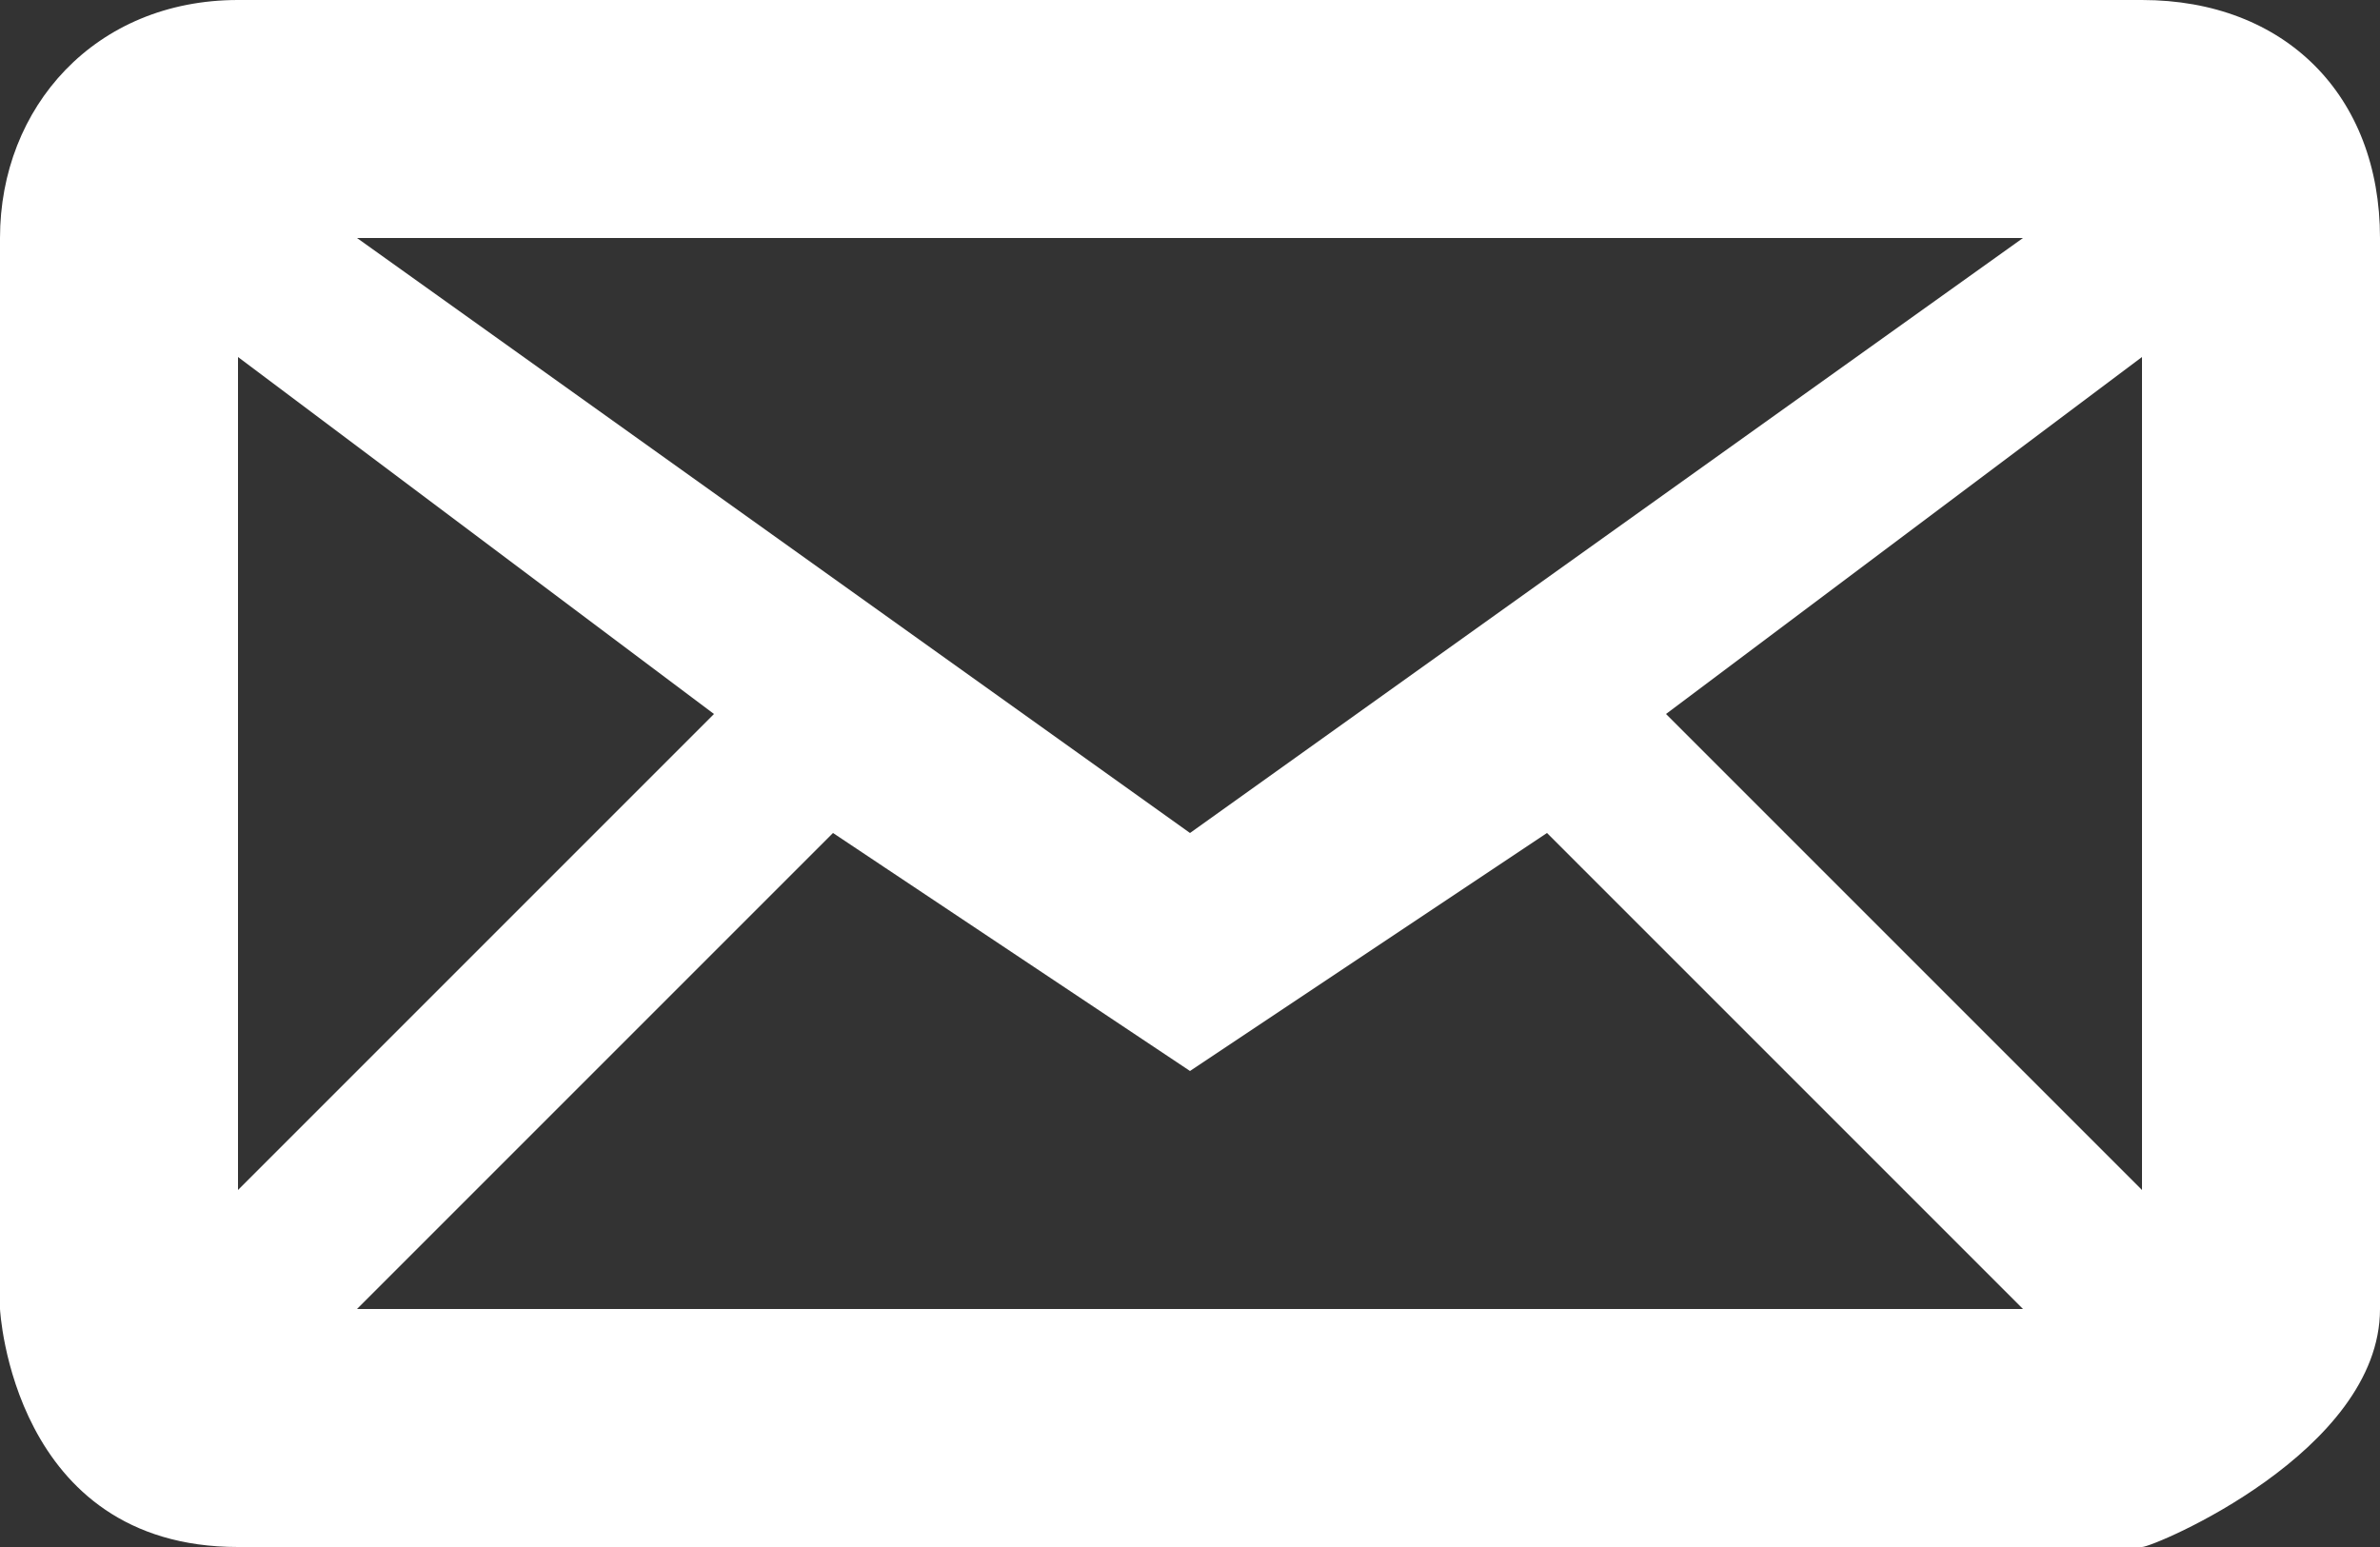 <?xml version="1.0" encoding="utf-8"?>
<!-- Generator: Adobe Illustrator 18.1.0, SVG Export Plug-In . SVG Version: 6.00 Build 0)  -->
<svg version="1.1" id="Слой_1" xmlns="http://www.w3.org/2000/svg" xmlns:xlink="http://www.w3.org/1999/xlink" x="0px" y="0px"
	 viewBox="0 0 20 13" enable-background="new 0 0 20 13" xml:space="preserve">
<rect x="0" y="0" width="20" height="13" fill="#333333" stroke="none"/>
<path fill-rule="evenodd" clip-rule="evenodd" fill="#FFFFFF" d="M0,11c0,0,0-7.9,0-9c0-1.1,0.8-2,2-2c12.8,0,14.8,0,16,0
	c1.2,0,2,0.8,2,2c0,2.4,0,6.6,0,9c0,1.2-1.9,2-2,2c0,0-14,0-16,0C0.1,13,0,11,0,11z M2,10l4-4L2,3V10z M3,2l7,5c0,0-0.8,0.7,0,0l7-5
	H3z M17,11l-4-4l-3,2L7,7l-4,4H17z M14,6l4,4V3L14,6z"/>
</svg>
